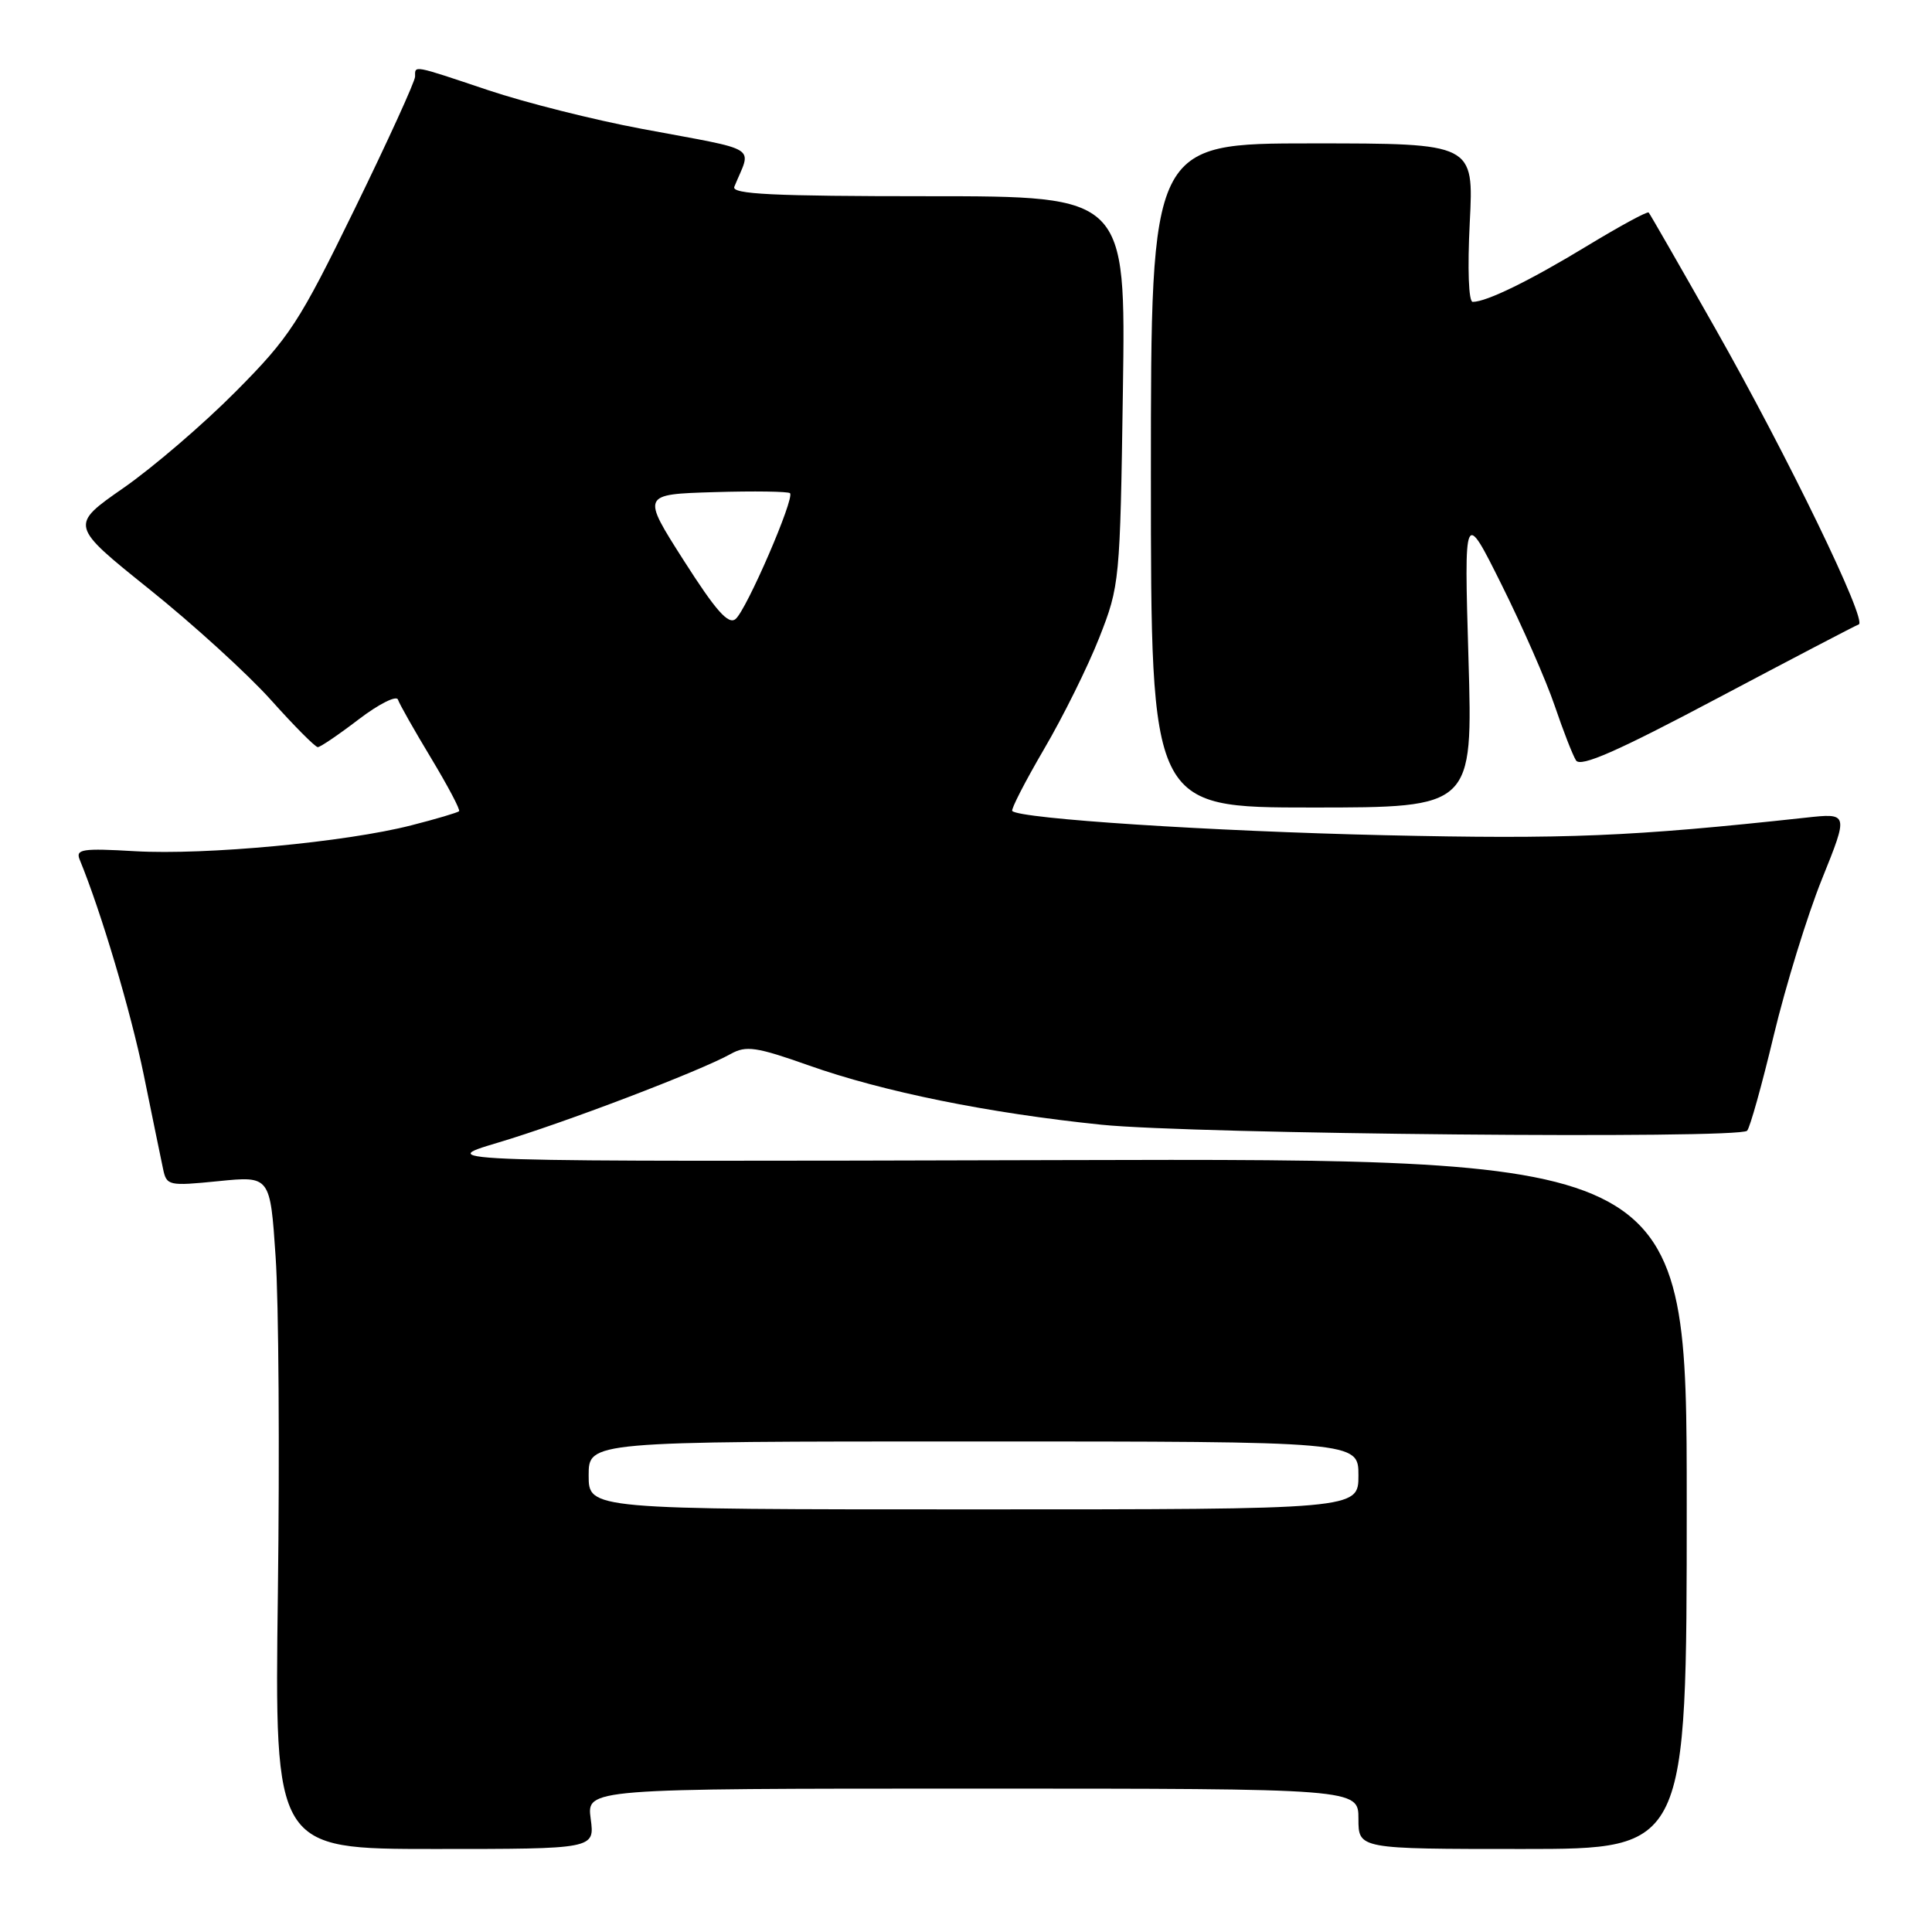 <?xml version="1.0" encoding="UTF-8" standalone="no"?>
<!DOCTYPE svg PUBLIC "-//W3C//DTD SVG 1.1//EN" "http://www.w3.org/Graphics/SVG/1.1/DTD/svg11.dtd" >
<svg xmlns="http://www.w3.org/2000/svg" xmlns:xlink="http://www.w3.org/1999/xlink" version="1.1" viewBox="0 0 256 256">
 <g >
 <path fill="currentColor"
d=" M 78.27 241.00 C 77.74 237.00 77.74 237.00 128.87 237.00 C 180.00 237.00 180.00 237.00 180.00 241.00 C 180.00 245.00 180.00 245.00 201.75 245.00 C 223.50 245.00 223.50 245.00 223.50 199.25 C 223.50 153.50 223.50 153.50 140.50 153.72 C 57.50 153.94 57.50 153.94 65.97 151.41 C 74.71 148.81 92.73 141.94 96.83 139.65 C 98.85 138.52 100.21 138.71 107.13 141.16 C 117.03 144.67 131.02 147.50 145.93 149.03 C 158.12 150.28 230.37 150.95 231.50 149.83 C 231.87 149.46 233.46 143.78 235.03 137.20 C 236.61 130.62 239.48 121.29 241.42 116.48 C 244.95 107.72 244.95 107.72 239.23 108.35 C 216.14 110.86 207.51 111.21 183.50 110.67 C 160.41 110.14 135.17 108.50 134.13 107.46 C 133.93 107.26 135.82 103.58 138.33 99.28 C 140.85 94.99 144.15 88.33 145.66 84.49 C 148.36 77.62 148.42 77.05 148.79 51.75 C 149.17 26.00 149.17 26.00 122.98 26.00 C 102.42 26.00 96.90 25.73 97.30 24.75 C 99.58 19.17 101.02 20.07 85.03 17.07 C 78.72 15.89 69.58 13.59 64.72 11.96 C 54.58 8.56 55.00 8.64 55.00 10.15 C 55.00 10.78 51.40 18.67 47.00 27.68 C 39.64 42.76 38.39 44.68 31.25 51.87 C 26.99 56.17 20.29 61.92 16.37 64.65 C 9.24 69.61 9.24 69.61 19.77 78.06 C 25.56 82.70 32.82 89.31 35.90 92.75 C 38.98 96.19 41.77 99.00 42.11 99.00 C 42.44 99.00 44.89 97.34 47.54 95.31 C 50.20 93.28 52.54 92.11 52.73 92.70 C 52.93 93.30 54.91 96.79 57.13 100.47 C 59.35 104.16 61.02 107.31 60.83 107.49 C 60.65 107.67 57.80 108.52 54.50 109.36 C 45.87 111.58 27.21 113.33 17.90 112.79 C 10.89 112.38 9.99 112.52 10.56 113.91 C 13.41 120.84 17.31 133.98 19.04 142.39 C 20.17 147.95 21.33 153.56 21.60 154.85 C 22.07 157.12 22.31 157.17 28.94 156.51 C 35.80 155.82 35.80 155.82 36.52 166.53 C 36.93 172.42 37.06 192.48 36.82 211.12 C 36.38 245.00 36.38 245.00 57.59 245.00 C 78.81 245.00 78.81 245.00 78.27 241.00 Z  M 194.58 87.25 C 194.00 67.50 194.00 67.50 198.98 77.50 C 201.72 83.00 204.88 90.20 206.00 93.50 C 207.12 96.80 208.39 100.07 208.83 100.76 C 209.43 101.70 214.30 99.56 227.57 92.52 C 237.43 87.30 245.86 82.89 246.29 82.74 C 247.49 82.33 236.87 60.43 227.27 43.50 C 222.59 35.25 218.63 28.35 218.46 28.16 C 218.29 27.97 214.65 29.95 210.36 32.55 C 202.72 37.19 196.98 40.00 195.14 40.00 C 194.60 40.00 194.44 35.65 194.75 29.50 C 195.29 19.00 195.29 19.00 173.89 19.00 C 152.50 19.00 152.50 19.00 152.50 63.00 C 152.50 107.00 152.50 107.00 173.83 107.00 C 195.16 107.00 195.16 107.00 194.58 87.25 Z  M 78.00 195.50 C 78.00 191.00 78.00 191.00 129.00 191.00 C 180.00 191.00 180.00 191.00 180.00 195.50 C 180.00 200.00 180.00 200.00 129.00 200.00 C 78.00 200.00 78.00 200.00 78.00 195.50 Z  M 90.61 74.28 C 85.01 65.50 85.01 65.50 94.64 65.21 C 99.93 65.05 104.45 65.12 104.68 65.35 C 105.33 66.00 98.92 80.82 97.47 82.02 C 96.52 82.82 94.86 80.94 90.61 74.28 Z "/>
</g>
</svg>